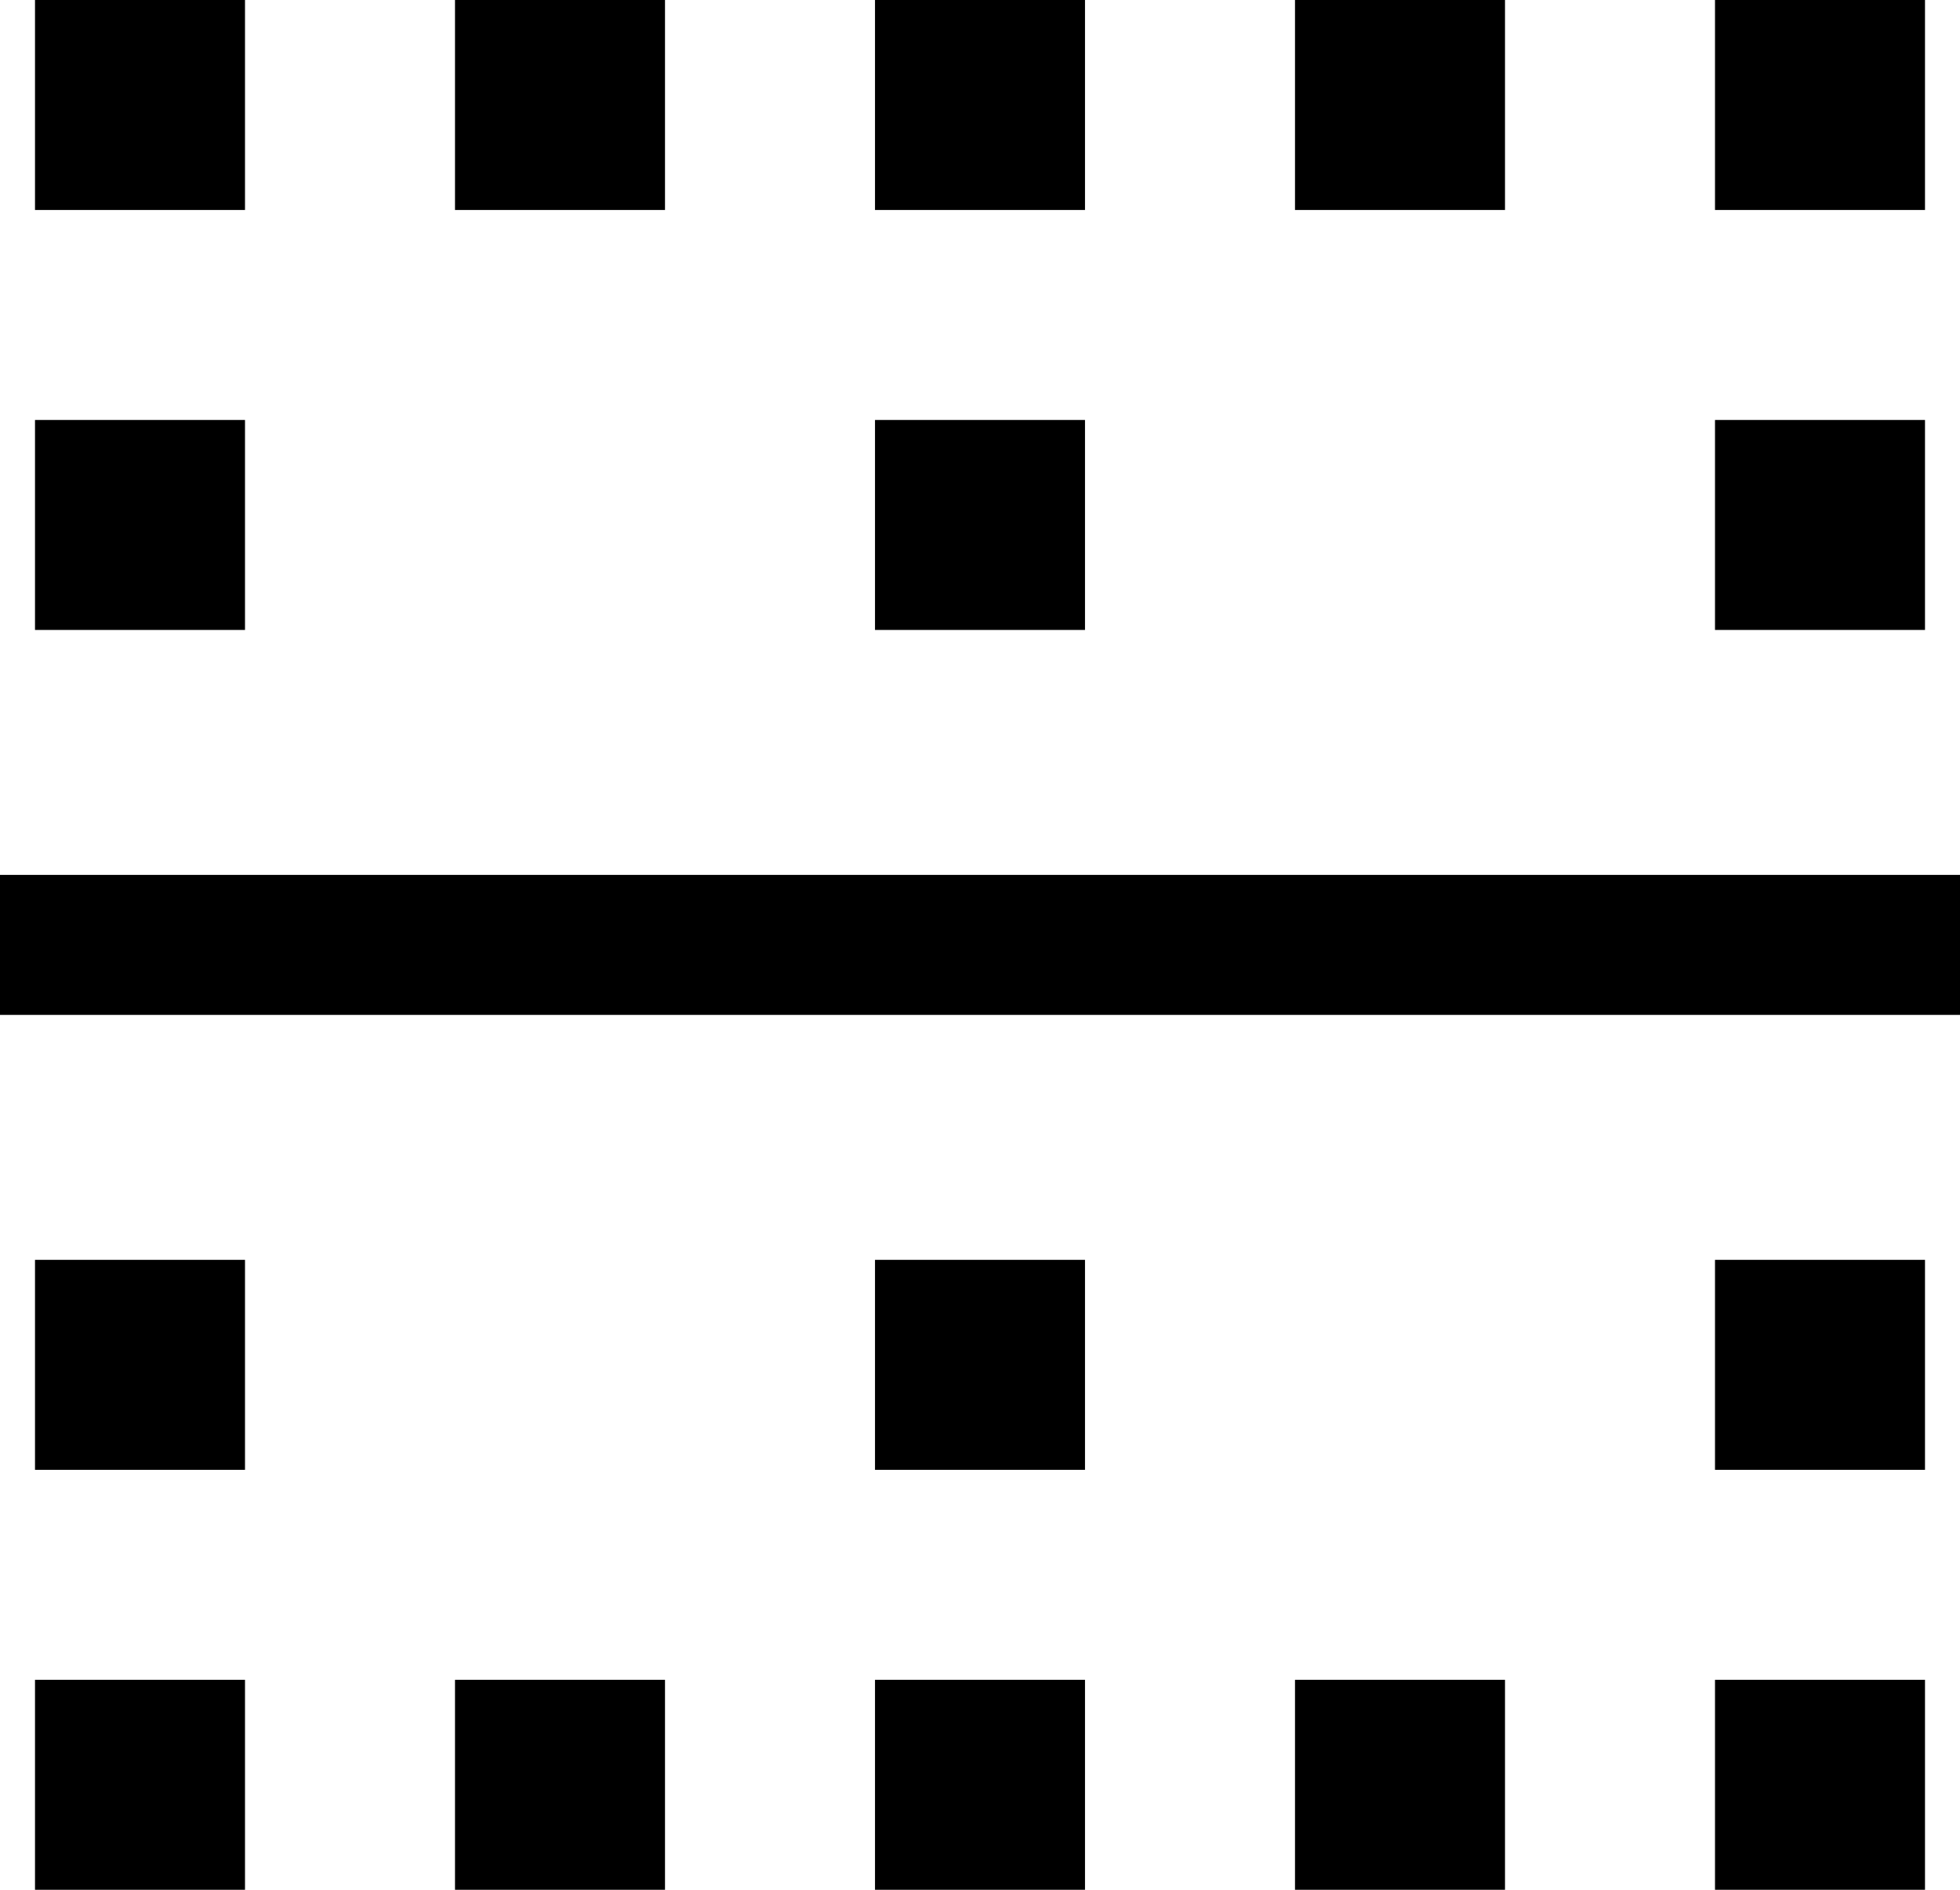 <svg viewBox="0 0 448 432">
  <path
    d="M 432 200 L 16 200 L 0 200 L 0 232 L 16 232 L 432 232 L 448 232 L 448 200 L 432 200 L 432 200 Z M 8 48 L 56 48 L 56 0 L 8 0 L 8 48 L 8 48 Z M 8 432 L 56 432 L 56 384 L 8 384 L 8 432 L 8 432 Z M 104 48 L 152 48 L 152 0 L 104 0 L 104 48 L 104 48 Z M 104 432 L 152 432 L 152 384 L 104 384 L 104 432 L 104 432 Z M 296 384 L 296 432 L 344 432 L 344 384 L 296 384 L 296 384 Z M 296 48 L 344 48 L 344 0 L 296 0 L 296 48 L 296 48 Z M 200 384 L 200 432 L 248 432 L 248 384 L 200 384 L 200 384 Z M 200 48 L 248 48 L 248 0 L 200 0 L 200 48 L 200 48 Z M 392 384 L 392 432 L 440 432 L 440 384 L 392 384 L 392 384 Z M 392 0 L 392 48 L 440 48 L 440 0 L 392 0 L 392 0 Z M 200 288 L 200 336 L 248 336 L 248 288 L 200 288 L 200 288 Z M 392 336 L 440 336 L 440 288 L 392 288 L 392 336 L 392 336 Z M 8 288 L 8 336 L 56 336 L 56 288 L 8 288 L 8 288 Z M 392 144 L 440 144 L 440 96 L 392 96 L 392 144 L 392 144 Z M 8 96 L 8 144 L 56 144 L 56 96 L 8 96 L 8 96 Z M 200 144 L 248 144 L 248 96 L 200 96 L 200 144 L 200 144 Z"
  />
</svg>